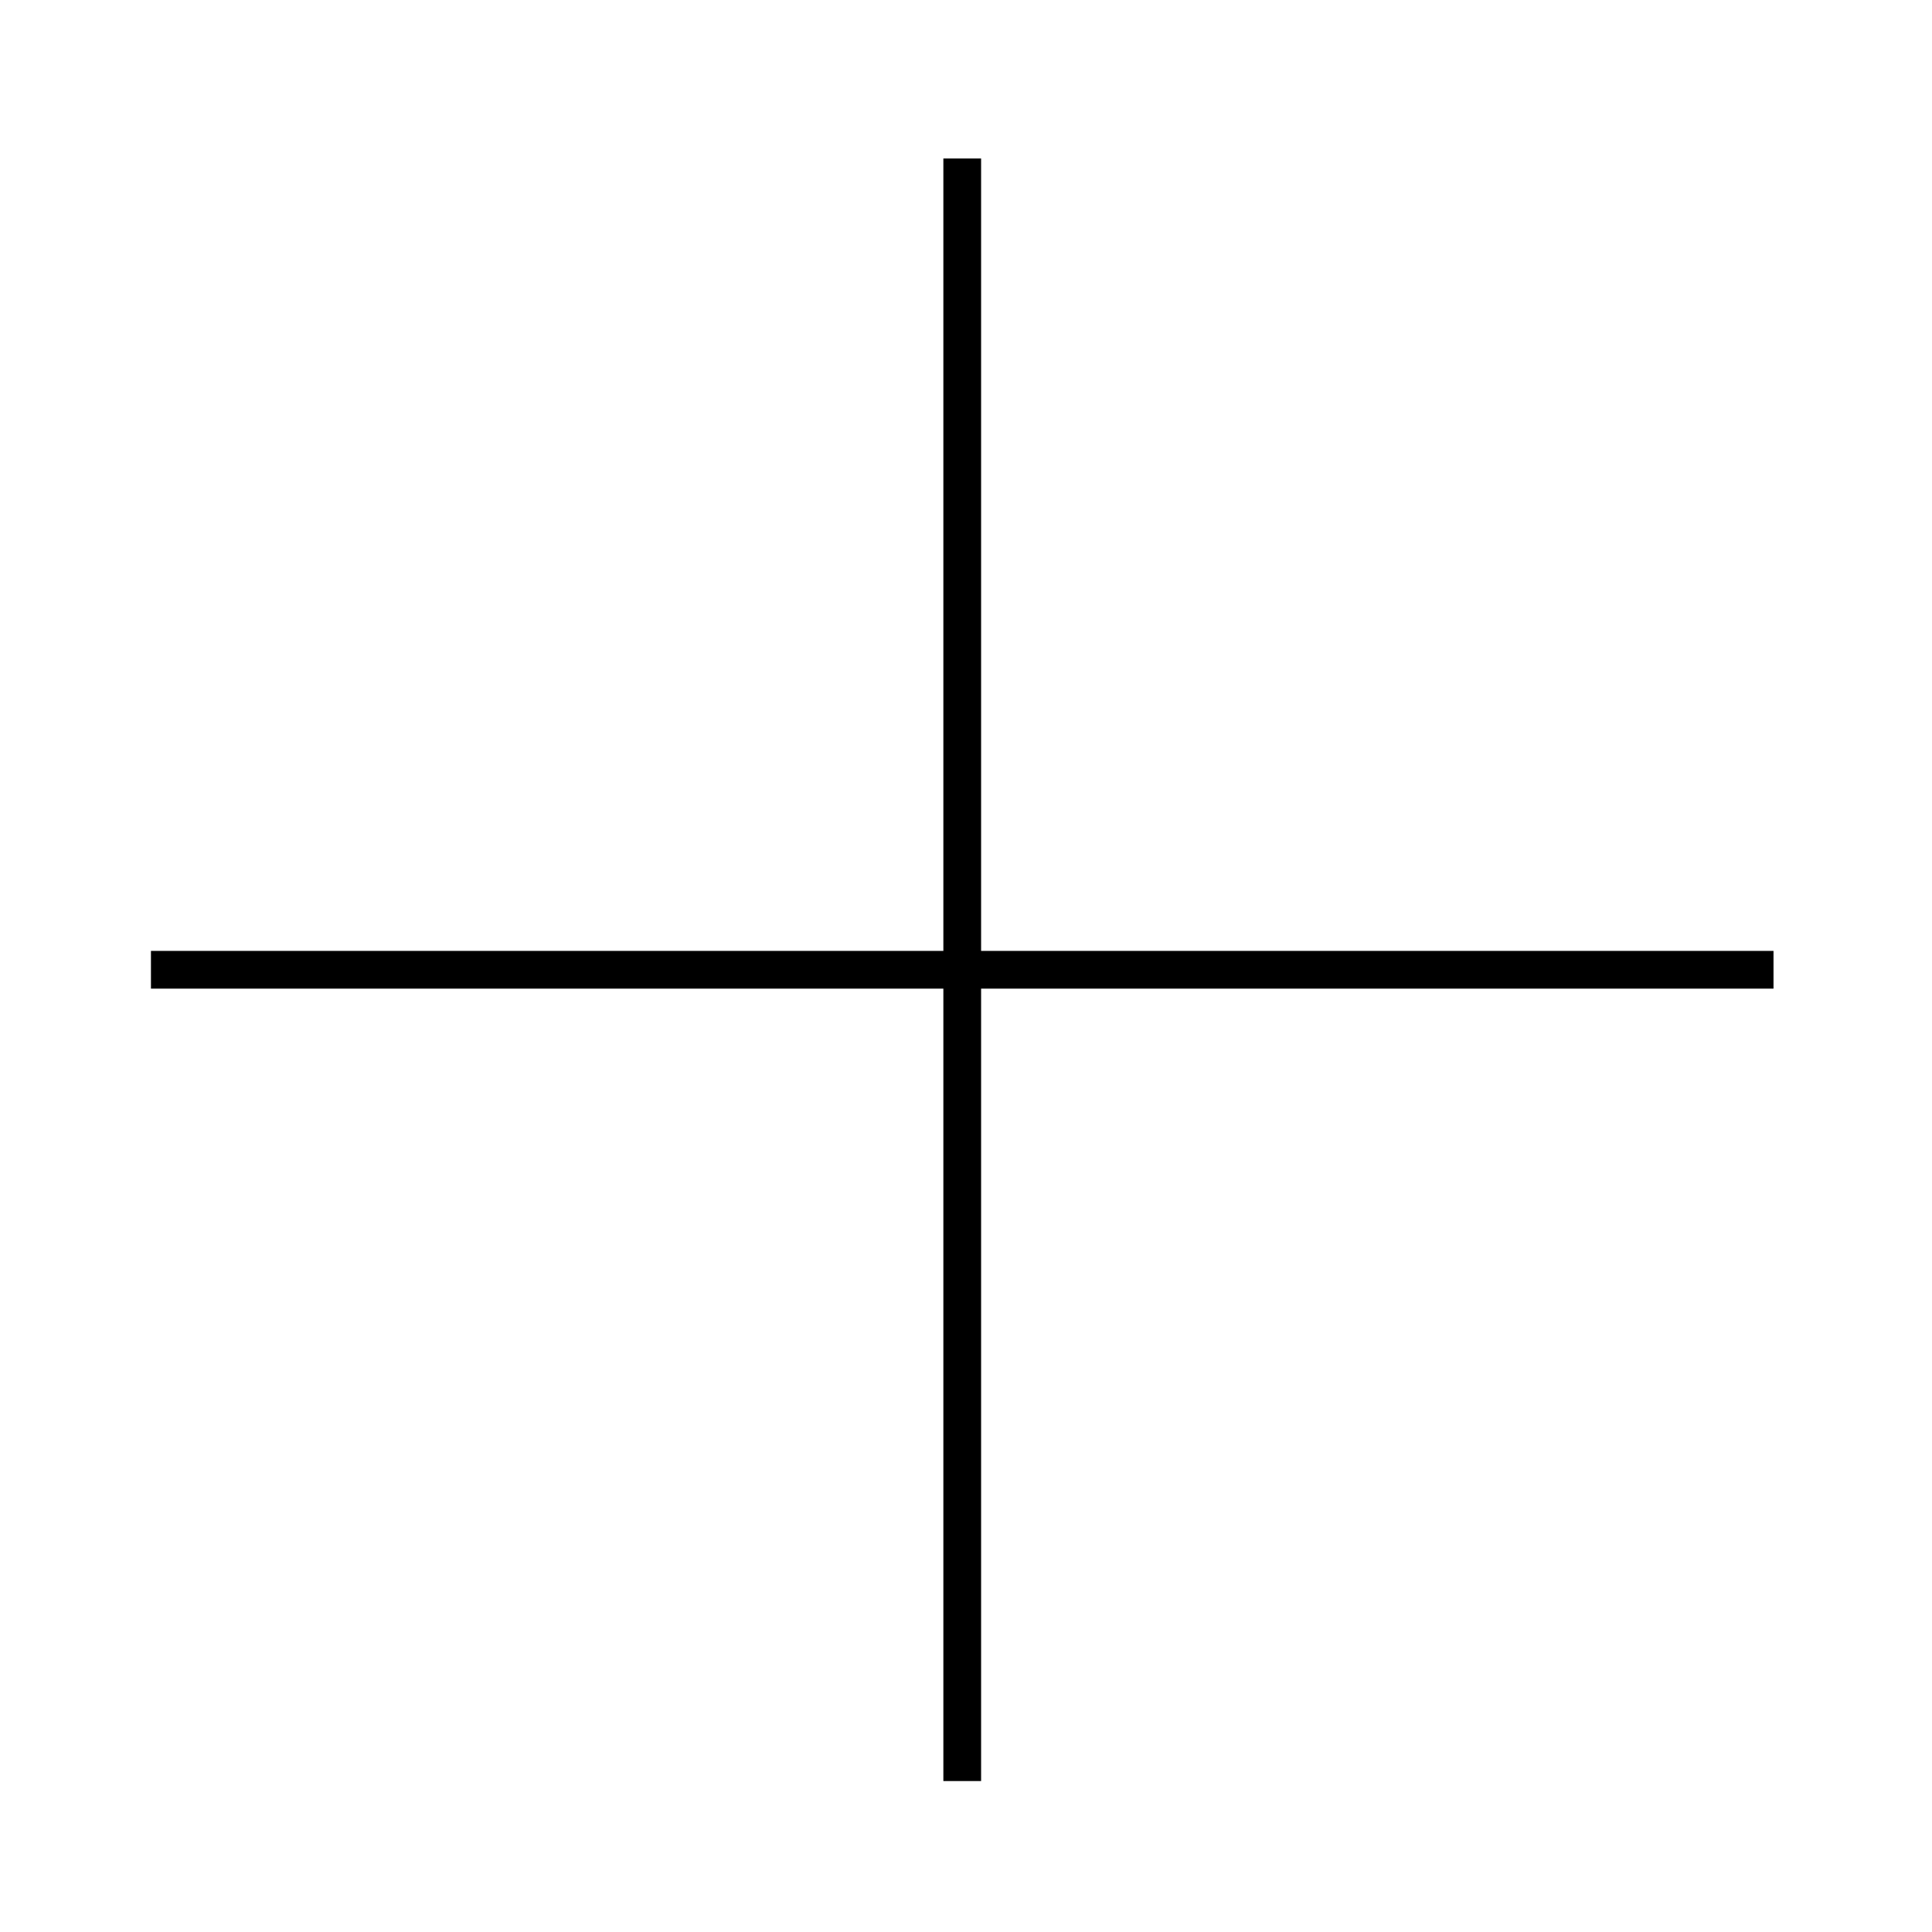 <svg height="256" viewBox="0 0 72.249 72.249" width="256" xmlns="http://www.w3.org/2000/svg"><path d="m35.278 5.927v29.633h-29.633v1.411h29.633v29.633h1.411v-29.633h29.633v-1.411h-29.633v-29.633z" fill="#000" stroke-dasharray="none" stroke-miterlimit="4" stroke-width="1.411"/></svg>
